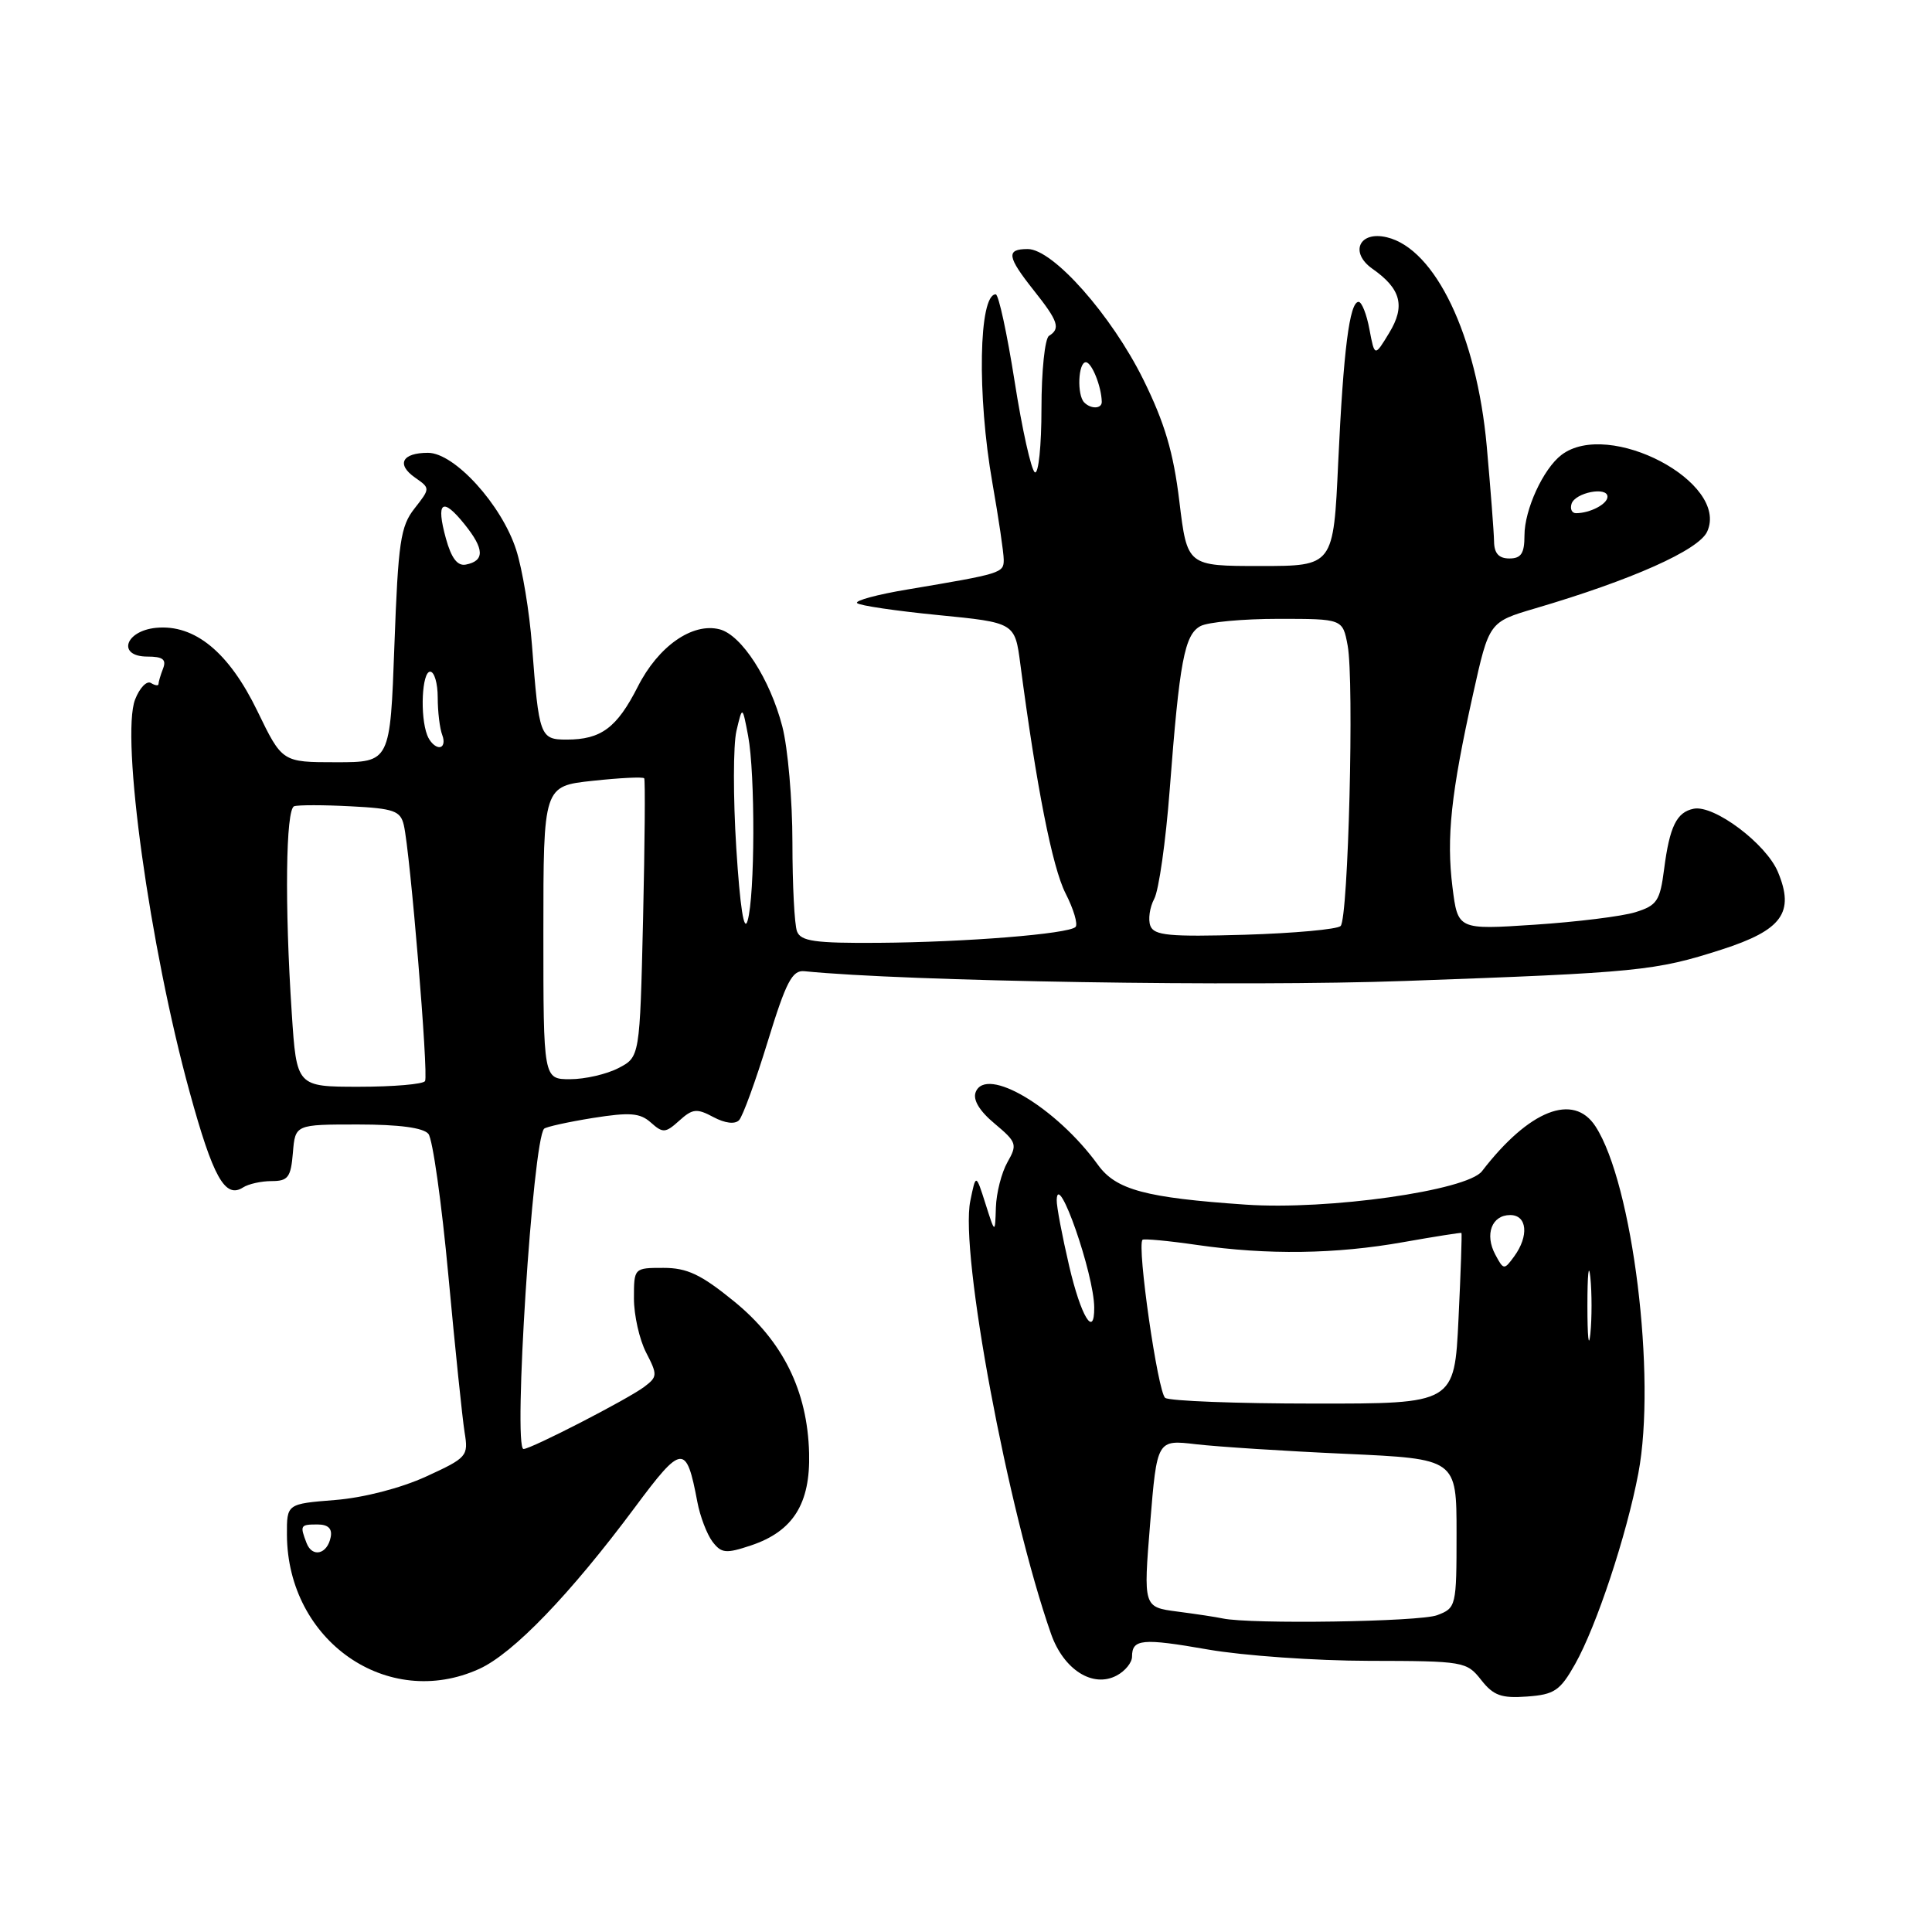 <?xml version="1.0" encoding="UTF-8" standalone="no"?>
<!DOCTYPE svg PUBLIC "-//W3C//DTD SVG 1.1//EN" "http://www.w3.org/Graphics/SVG/1.1/DTD/svg11.dtd" >
<svg xmlns="http://www.w3.org/2000/svg" xmlns:xlink="http://www.w3.org/1999/xlink" version="1.1" viewBox="0 0 256 256">
 <g >
 <path fill="currentColor"
d=" M 208.71 220.50 C 211.54 215.48 215.53 203.45 217.09 195.21 C 219.50 182.46 216.34 156.83 211.41 149.25 C 208.50 144.76 202.61 147.08 196.37 155.19 C 194.39 157.76 175.97 160.37 165.06 159.62 C 151.78 158.71 147.89 157.66 145.50 154.37 C 139.97 146.73 130.64 141.18 129.28 144.72 C 128.89 145.73 129.79 147.22 131.80 148.89 C 134.72 151.34 134.83 151.65 133.49 154.00 C 132.71 155.38 132.02 158.07 131.96 160.00 C 131.85 163.50 131.85 163.50 130.58 159.50 C 129.31 155.50 129.31 155.50 128.57 159.13 C 127.16 165.98 133.54 200.15 139.27 216.50 C 140.94 221.25 144.81 223.71 147.98 222.01 C 149.09 221.42 150.00 220.30 150.00 219.52 C 150.00 217.17 151.32 217.04 160.07 218.57 C 164.71 219.38 174.30 220.06 181.39 220.07 C 193.95 220.09 194.34 220.16 196.26 222.60 C 197.88 224.67 198.94 225.05 202.34 224.80 C 205.96 224.54 206.72 224.03 208.71 220.50 Z  M 63.50 221.14 C 68.01 219.09 75.55 211.26 84.13 199.73 C 90.38 191.32 90.94 191.27 92.40 199.00 C 92.76 200.93 93.67 203.29 94.40 204.27 C 95.59 205.83 96.18 205.89 99.53 204.77 C 105.09 202.90 107.39 199.25 107.21 192.53 C 106.99 184.28 103.74 177.71 97.26 172.43 C 92.89 168.87 91.05 168.00 87.91 168.00 C 84.01 168.00 84.00 168.01 84.00 172.05 C 84.00 174.28 84.73 177.51 85.62 179.23 C 87.14 182.17 87.12 182.44 85.37 183.76 C 83.19 185.40 70.37 192.00 69.37 192.00 C 67.96 192.00 70.59 151.07 72.10 149.56 C 72.36 149.31 75.26 148.67 78.54 148.14 C 83.47 147.36 84.80 147.46 86.25 148.75 C 87.84 150.17 88.18 150.14 90.01 148.49 C 91.77 146.90 92.33 146.84 94.53 148.02 C 96.07 148.84 97.38 149.00 97.93 148.43 C 98.42 147.92 100.13 143.22 101.73 138.00 C 104.16 130.09 104.97 128.53 106.58 128.69 C 119.95 130.04 164.58 130.76 186.25 129.98 C 217.14 128.87 219.33 128.65 228.13 125.82 C 236.15 123.24 237.83 120.91 235.58 115.53 C 234.01 111.79 227.14 106.63 224.43 107.16 C 222.16 107.61 221.23 109.52 220.50 115.19 C 219.96 119.38 219.56 119.98 216.70 120.87 C 214.94 121.42 208.93 122.16 203.33 122.53 C 193.17 123.20 193.17 123.20 192.46 117.55 C 191.64 110.97 192.26 105.15 195.19 91.96 C 197.31 82.42 197.31 82.42 203.40 80.62 C 216.22 76.85 225.10 72.89 226.21 70.44 C 229.18 63.92 213.17 55.50 206.90 60.28 C 204.48 62.13 202.00 67.53 202.00 70.95 C 202.00 73.33 201.56 74.00 200.00 74.00 C 198.60 74.00 197.99 73.32 197.97 71.75 C 197.95 70.51 197.51 64.83 197.00 59.11 C 195.67 44.44 190.18 32.96 183.76 31.44 C 180.10 30.57 178.79 33.46 181.86 35.62 C 185.64 38.26 186.24 40.56 184.08 44.10 C 182.15 47.29 182.15 47.29 181.46 43.65 C 181.09 41.64 180.44 40.00 180.02 40.00 C 178.82 40.00 178.01 46.42 177.32 61.25 C 176.69 75.00 176.69 75.00 167.00 75.00 C 157.31 75.00 157.31 75.00 156.27 66.43 C 155.49 59.94 154.32 56.01 151.50 50.30 C 147.28 41.76 139.52 33.00 136.18 33.00 C 133.28 33.00 133.43 34.00 137.00 38.50 C 140.23 42.56 140.55 43.54 139.00 44.50 C 138.45 44.84 138.00 49.17 138.00 54.12 C 138.00 59.07 137.61 62.87 137.12 62.58 C 136.64 62.28 135.43 56.85 134.44 50.52 C 133.44 44.18 132.32 39.00 131.94 39.00 C 129.69 39.00 129.45 52.36 131.50 64.00 C 132.32 68.67 133.00 73.25 133.00 74.17 C 133.00 75.93 132.72 76.01 120.24 78.11 C 116.25 78.77 113.25 79.59 113.57 79.91 C 113.88 80.24 118.72 80.95 124.31 81.50 C 134.48 82.50 134.48 82.50 135.20 88.00 C 137.33 104.22 139.44 114.92 141.18 118.35 C 142.26 120.46 142.86 122.48 142.51 122.83 C 141.58 123.75 127.98 124.85 116.36 124.93 C 107.99 124.99 106.11 124.72 105.61 123.42 C 105.27 122.55 105.00 117.25 105.00 111.64 C 105.00 106.03 104.40 99.11 103.66 96.26 C 102.03 89.98 98.27 84.15 95.36 83.39 C 91.75 82.46 87.22 85.63 84.51 90.99 C 81.74 96.44 79.65 98.00 75.08 98.00 C 71.56 98.00 71.41 97.60 70.49 85.50 C 70.16 81.10 69.22 75.42 68.40 72.87 C 66.49 66.90 60.23 60.00 56.71 60.00 C 53.28 60.00 52.48 61.52 54.99 63.28 C 57.02 64.70 57.02 64.70 54.93 67.37 C 53.07 69.73 52.76 71.81 52.26 85.52 C 51.70 101.00 51.70 101.00 44.54 101.00 C 37.39 101.00 37.39 101.00 34.11 94.23 C 30.33 86.42 25.80 82.70 20.68 83.19 C 16.53 83.60 15.50 87.00 19.53 87.00 C 21.57 87.00 22.07 87.38 21.61 88.58 C 21.27 89.45 21.00 90.38 21.00 90.64 C 21.00 90.90 20.55 90.84 20.00 90.50 C 19.45 90.16 18.50 91.14 17.90 92.69 C 15.98 97.64 19.84 125.47 25.13 144.71 C 28.24 156.04 29.83 158.87 32.21 157.34 C 32.92 156.88 34.62 156.50 36.00 156.50 C 38.17 156.50 38.54 156.00 38.81 152.75 C 39.12 149.00 39.12 149.00 47.44 149.00 C 52.88 149.00 56.11 149.43 56.77 150.25 C 57.33 150.94 58.52 159.38 59.41 169.00 C 60.30 178.62 61.27 187.98 61.56 189.78 C 62.08 192.95 61.91 193.15 56.44 195.66 C 53.08 197.19 48.18 198.46 44.39 198.76 C 38.00 199.27 38.00 199.27 38.02 203.39 C 38.10 217.43 51.35 226.66 63.50 221.14 Z  M 162.00 214.45 C 161.18 214.27 158.47 213.86 156.00 213.54 C 151.50 212.95 151.50 212.95 152.40 201.86 C 153.31 190.76 153.31 190.76 158.48 191.37 C 161.33 191.70 170.26 192.28 178.33 192.64 C 193.00 193.31 193.00 193.31 193.00 203.18 C 193.00 212.85 192.95 213.07 190.43 214.02 C 188.13 214.90 165.69 215.24 162.00 214.45 Z  M 154.40 185.23 C 153.43 184.58 150.62 165.05 151.39 164.28 C 151.56 164.11 154.81 164.41 158.60 164.96 C 167.94 166.31 177.00 166.19 186.00 164.58 C 190.12 163.85 193.57 163.31 193.65 163.37 C 193.73 163.44 193.56 168.56 193.26 174.75 C 192.72 186.00 192.72 186.00 174.11 185.98 C 163.87 185.98 155.01 185.64 154.40 185.23 Z  M 210.34 173.00 C 210.34 168.88 210.51 167.19 210.73 169.25 C 210.94 171.31 210.94 174.69 210.73 176.75 C 210.51 178.81 210.34 177.12 210.34 173.00 Z  M 141.67 167.75 C 140.74 163.76 139.99 159.82 140.02 159.00 C 140.13 154.96 144.96 168.79 144.99 173.25 C 145.02 177.39 143.23 174.44 141.67 167.75 Z  M 198.14 166.25 C 196.70 163.57 197.66 161.00 200.11 161.00 C 202.36 161.00 202.62 163.77 200.63 166.49 C 199.31 168.30 199.23 168.29 198.14 166.25 Z  M 40.62 204.46 C 39.72 202.11 39.79 202.00 42.07 202.00 C 43.47 202.00 44.04 202.54 43.82 203.67 C 43.38 205.95 41.38 206.44 40.62 204.46 Z  M 38.66 134.25 C 37.71 119.95 37.86 107.21 38.98 106.83 C 39.52 106.65 42.89 106.65 46.48 106.84 C 52.21 107.13 53.07 107.44 53.51 109.34 C 54.35 112.93 56.80 142.44 56.32 143.25 C 56.08 143.66 52.15 144.00 47.59 144.00 C 39.30 144.00 39.30 144.00 38.66 134.25 Z  M 72.00 123.58 C 72.00 104.16 72.00 104.16 78.55 103.46 C 82.15 103.07 85.21 102.92 85.36 103.13 C 85.51 103.33 85.44 111.73 85.21 121.78 C 84.78 140.06 84.78 140.06 81.94 141.53 C 80.38 142.34 77.50 143.00 75.55 143.00 C 72.00 143.00 72.00 143.00 72.00 123.58 Z  M 97.56 112.36 C 97.14 105.68 97.15 98.71 97.58 96.86 C 98.37 93.50 98.37 93.50 99.13 97.50 C 100.08 102.54 100.04 118.68 99.06 122.00 C 98.59 123.62 98.06 120.24 97.56 112.36 Z  M 152.43 122.68 C 152.11 121.84 152.34 120.23 152.94 119.10 C 153.55 117.98 154.47 111.48 154.99 104.66 C 156.29 87.60 156.95 84.10 159.07 82.96 C 160.06 82.43 164.70 82.00 169.39 82.00 C 177.91 82.00 177.91 82.00 178.57 85.53 C 179.45 90.22 178.66 121.67 177.64 122.70 C 177.20 123.14 171.48 123.66 164.93 123.86 C 154.95 124.15 152.92 123.96 152.43 122.68 Z  M 56.61 97.42 C 55.63 94.88 55.91 89.00 57.00 89.00 C 57.55 89.00 58.00 90.54 58.00 92.42 C 58.00 94.30 58.27 96.55 58.61 97.42 C 58.94 98.29 58.76 99.00 58.21 99.00 C 57.66 99.00 56.94 98.29 56.61 97.42 Z  M 59.09 71.37 C 57.73 66.45 58.61 65.79 61.58 69.50 C 64.19 72.75 64.24 74.32 61.73 74.81 C 60.62 75.03 59.81 73.97 59.09 71.37 Z  M 208.24 66.75 C 208.73 65.26 213.00 64.43 213.00 65.82 C 213.00 66.79 210.69 68.00 208.83 68.00 C 208.28 68.00 208.02 67.44 208.24 66.75 Z  M 143.67 53.33 C 142.68 52.35 142.86 48.00 143.88 48.00 C 144.66 48.00 145.95 51.21 145.99 53.25 C 146.00 54.18 144.56 54.23 143.67 53.33 Z "/>
</g>
</svg>